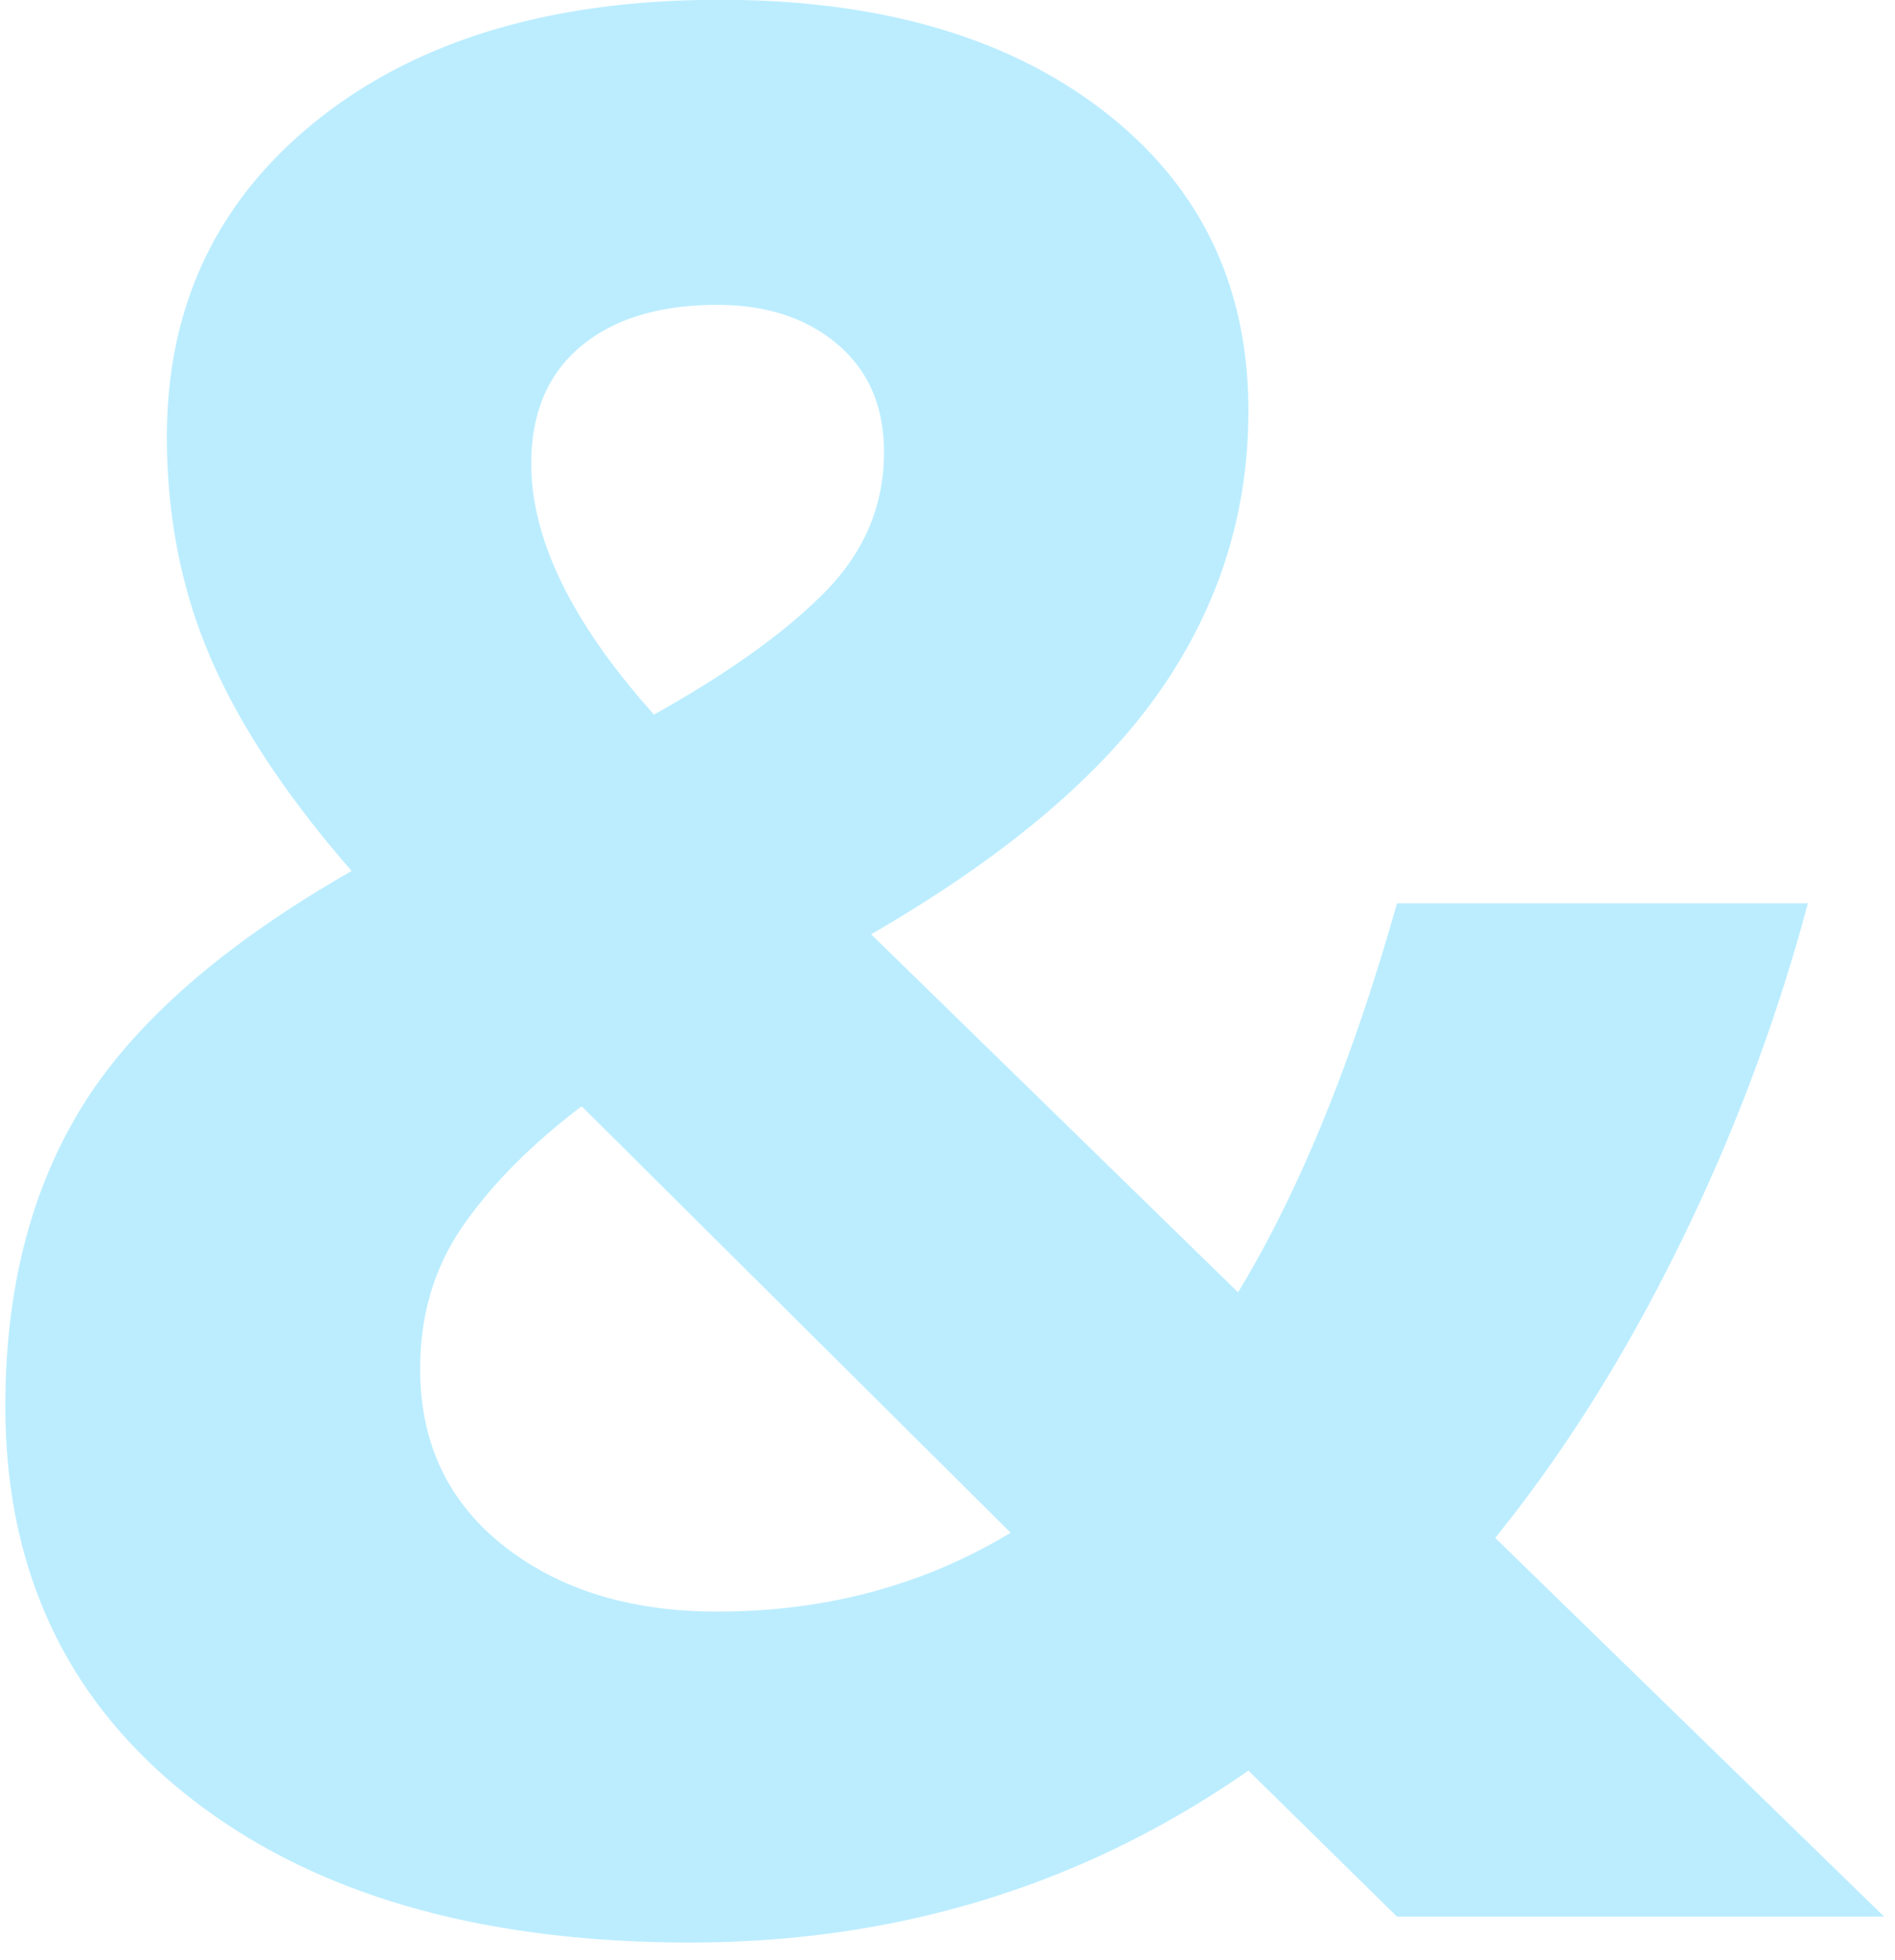 <svg xmlns="http://www.w3.org/2000/svg" width="88" height="91" viewBox="0 0 88 91"><g><g><path fill="#bbedff" d="M87.496 88.979H64.874l-6.9-6.78c-7.642 5.32-16.283 7.98-25.923 7.98-9.76 0-17.501-2.24-23.221-6.72C3.108 78.978.249 72.918.249 65.276c0-5.48 1.21-10.15 3.63-14.011 2.42-3.86 6.57-7.47 12.451-10.83-3-3.44-5.18-6.73-6.54-9.872-1.36-3.14-2.04-6.57-2.04-10.29 0-6.08 2.33-10.981 6.99-14.702 4.66-3.72 10.89-5.58 18.691-5.58 7.441 0 13.39 1.73 17.852 5.19 4.46 3.46 6.69 8.092 6.69 13.891 0 4.761-1.38 9.112-4.14 13.051-2.76 3.941-7.221 7.691-13.381 11.251l17.041 16.622c2.84-4.68 5.3-10.701 7.381-18.062h19.081a86.424 86.424 0 0 1-5.94 15.811c-2.52 5.141-5.38 9.691-8.58 13.652zM19.51 63.537c0 3.44 1.29 6.18 3.87 8.22 2.58 2.04 5.89 3.06 9.931 3.06 5.04 0 9.58-1.219 13.621-3.66L27.011 51.357c-2.32 1.76-4.15 3.6-5.49 5.52-1.341 1.92-2.01 4.14-2.01 6.661zm21.542-42.543c0-2.12-.72-3.79-2.16-5.01-1.44-1.22-3.3-1.831-5.58-1.831-2.681 0-4.792.64-6.331 1.92-1.54 1.28-2.31 3.1-2.31 5.46 0 3.521 1.9 7.402 5.7 11.641 3.44-1.92 6.08-3.81 7.92-5.67 1.84-1.86 2.761-4.03 2.761-6.51z"/></g></g></svg>